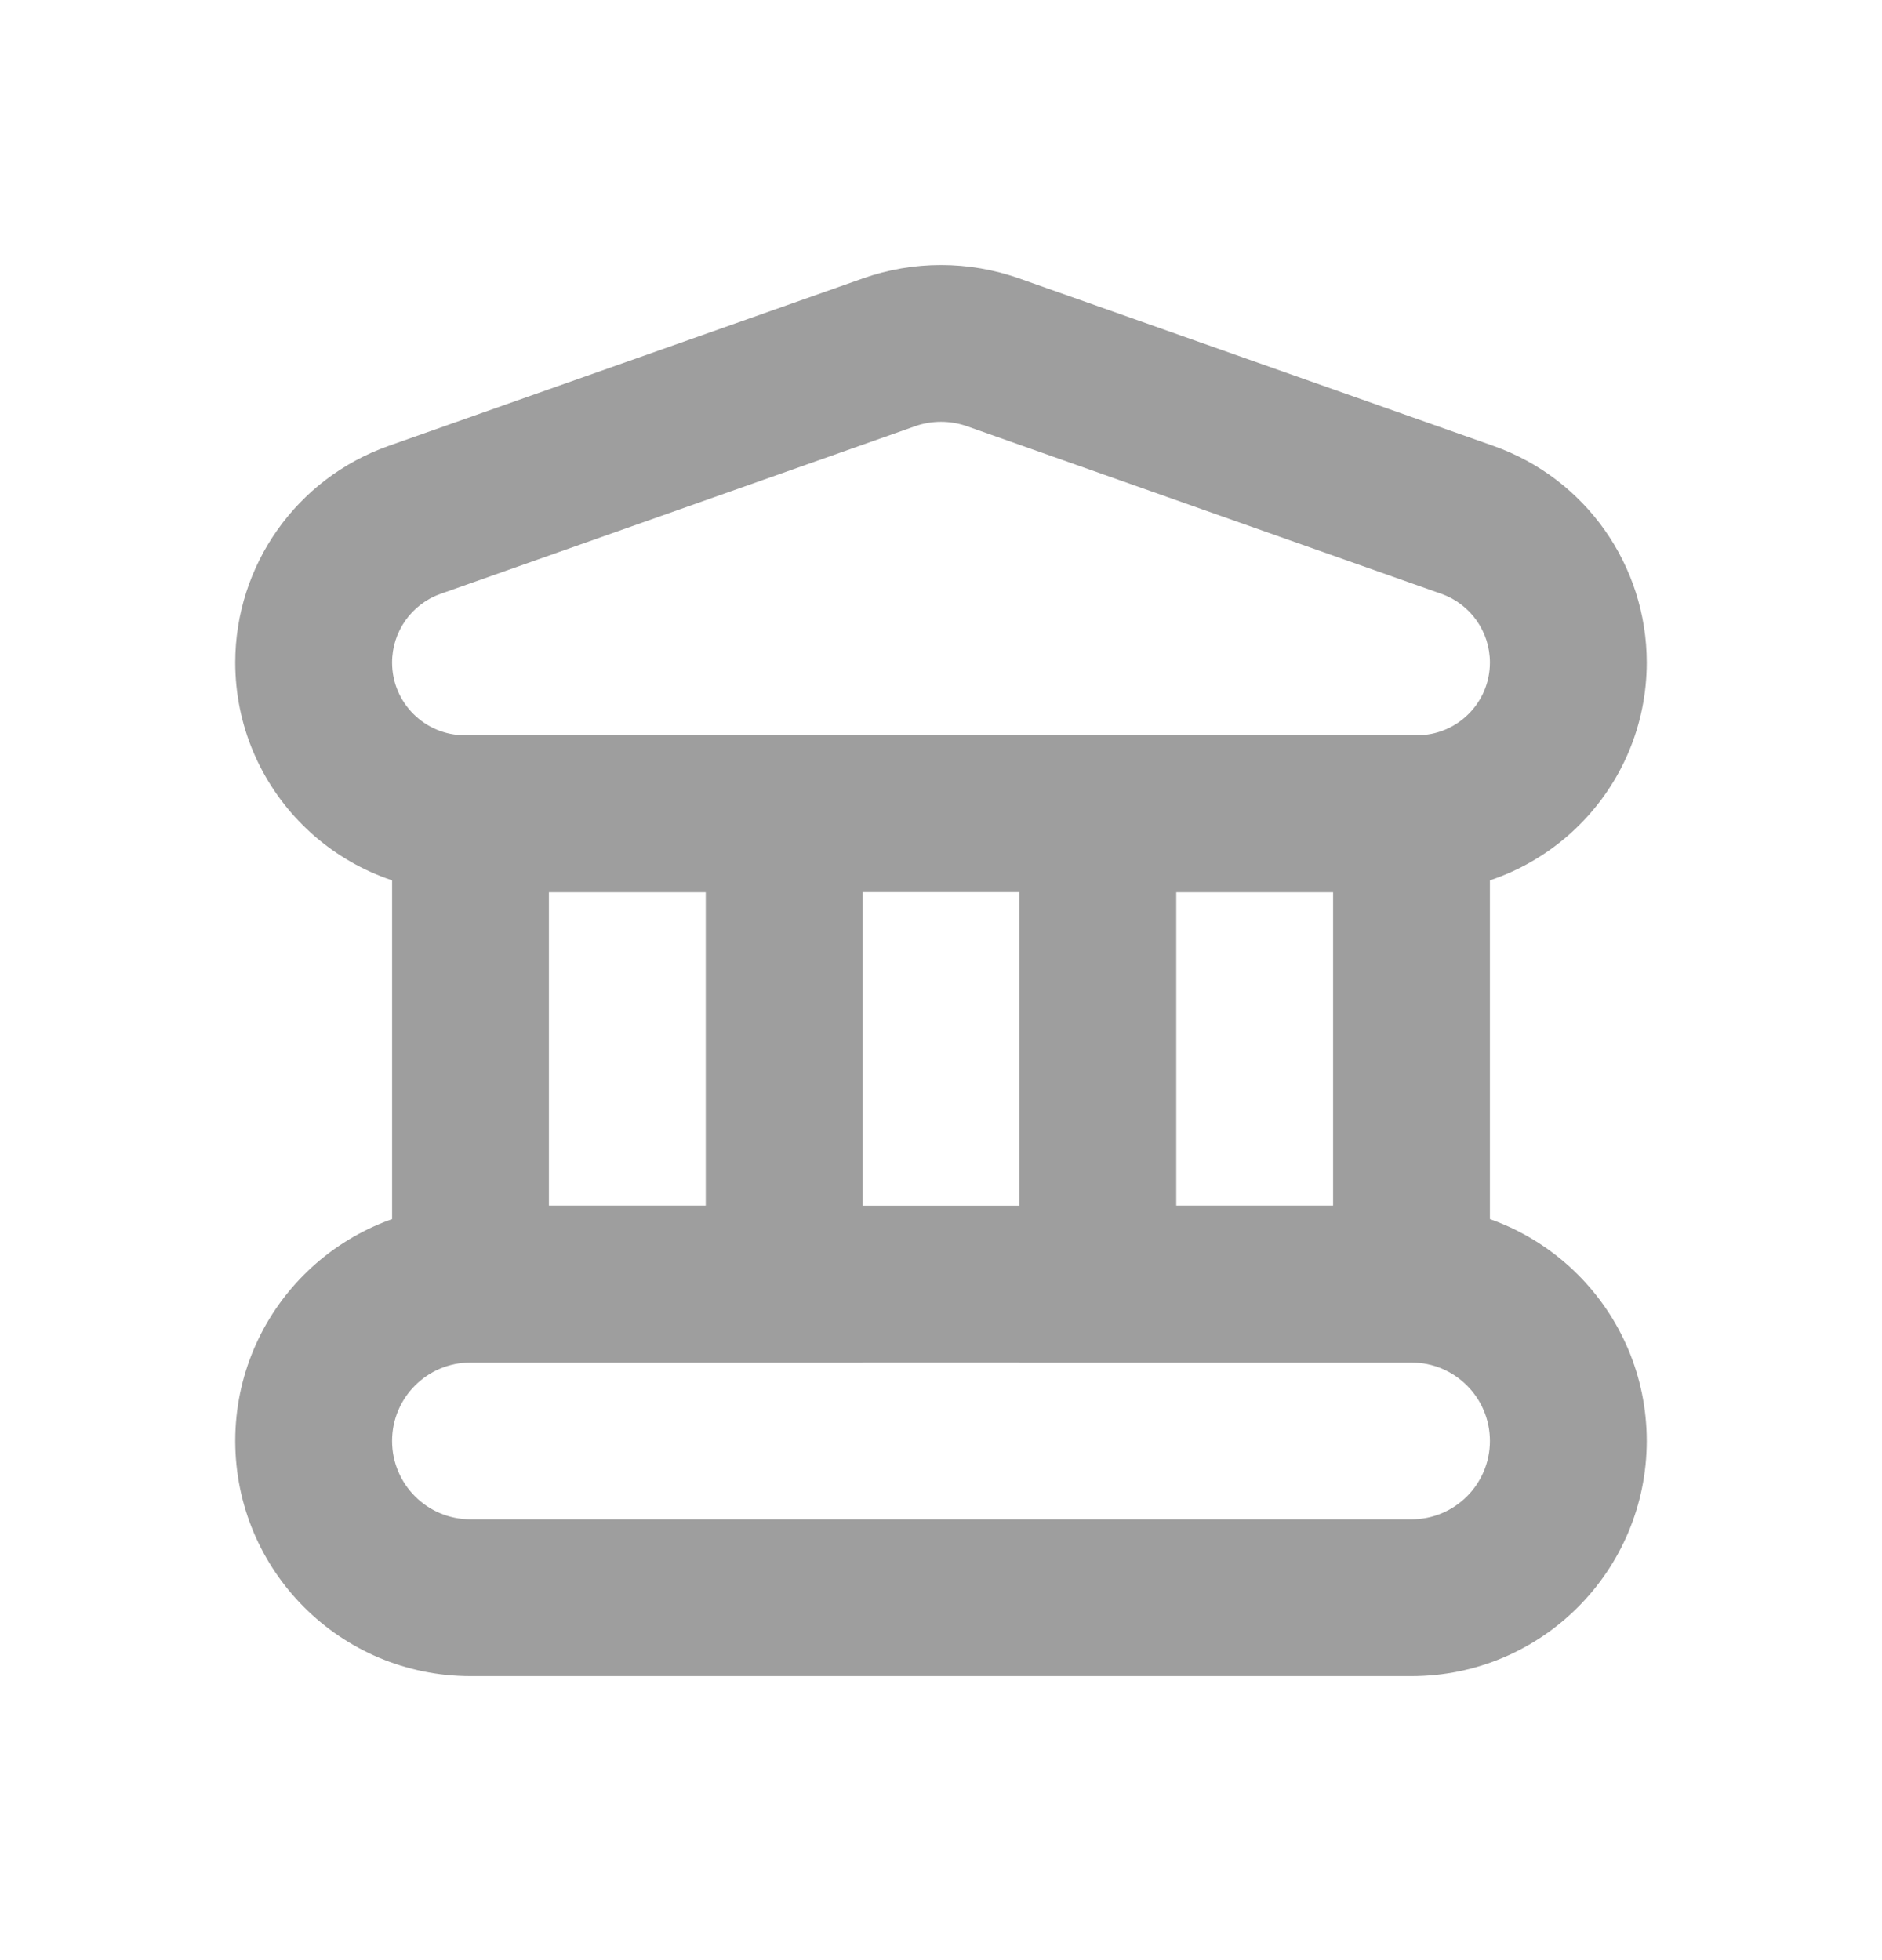 <svg width="24" height="25" viewBox="0 0 24 25" fill="none" xmlns="http://www.w3.org/2000/svg">
<path fill-rule="evenodd" clip-rule="evenodd" d="M9 11.378V15.378H7V11.378H9ZM5 9.378H7H9H11V11.378V15.378V17.378H9H7H5V15.378V11.378V9.378ZM17 11.378V15.378H15V11.378H17ZM13 9.378H15H17H19V11.378V15.378V17.378H17H15H13V15.378V11.378V9.378Z" fill="#9E9E9E"/>
<path fill-rule="evenodd" clip-rule="evenodd" d="M18 17.378H6C5.448 17.378 5 17.826 5 18.378C5 18.931 5.448 19.378 6 19.378H18C18.552 19.378 19 18.931 19 18.378C19 17.826 18.552 17.378 18 17.378ZM6 15.378C4.343 15.378 3 16.721 3 18.378C3 20.035 4.343 21.378 6 21.378H18C19.657 21.378 21 20.035 21 18.378C21 16.721 19.657 15.378 18 15.378H6Z" fill="#9E9E9E"/>
<path fill-rule="evenodd" clip-rule="evenodd" d="M5.929 9.378H18.071C18.584 9.378 19 8.963 19 8.45C19 8.056 18.752 7.705 18.381 7.574L12.333 5.437C12.118 5.361 11.882 5.361 11.667 5.437L5.619 7.574C5.248 7.705 5 8.056 5 8.45C5 8.963 5.416 9.378 5.929 9.378ZM4.953 5.688C3.783 6.102 3 7.208 3 8.45C3 10.067 4.311 11.378 5.929 11.378H18.071C19.689 11.378 21 10.067 21 8.45C21 7.208 20.217 6.102 19.047 5.688L12.999 3.552C12.353 3.323 11.647 3.323 11.001 3.552L4.953 5.688Z" fill="#9E9E9E"/>
</svg>

